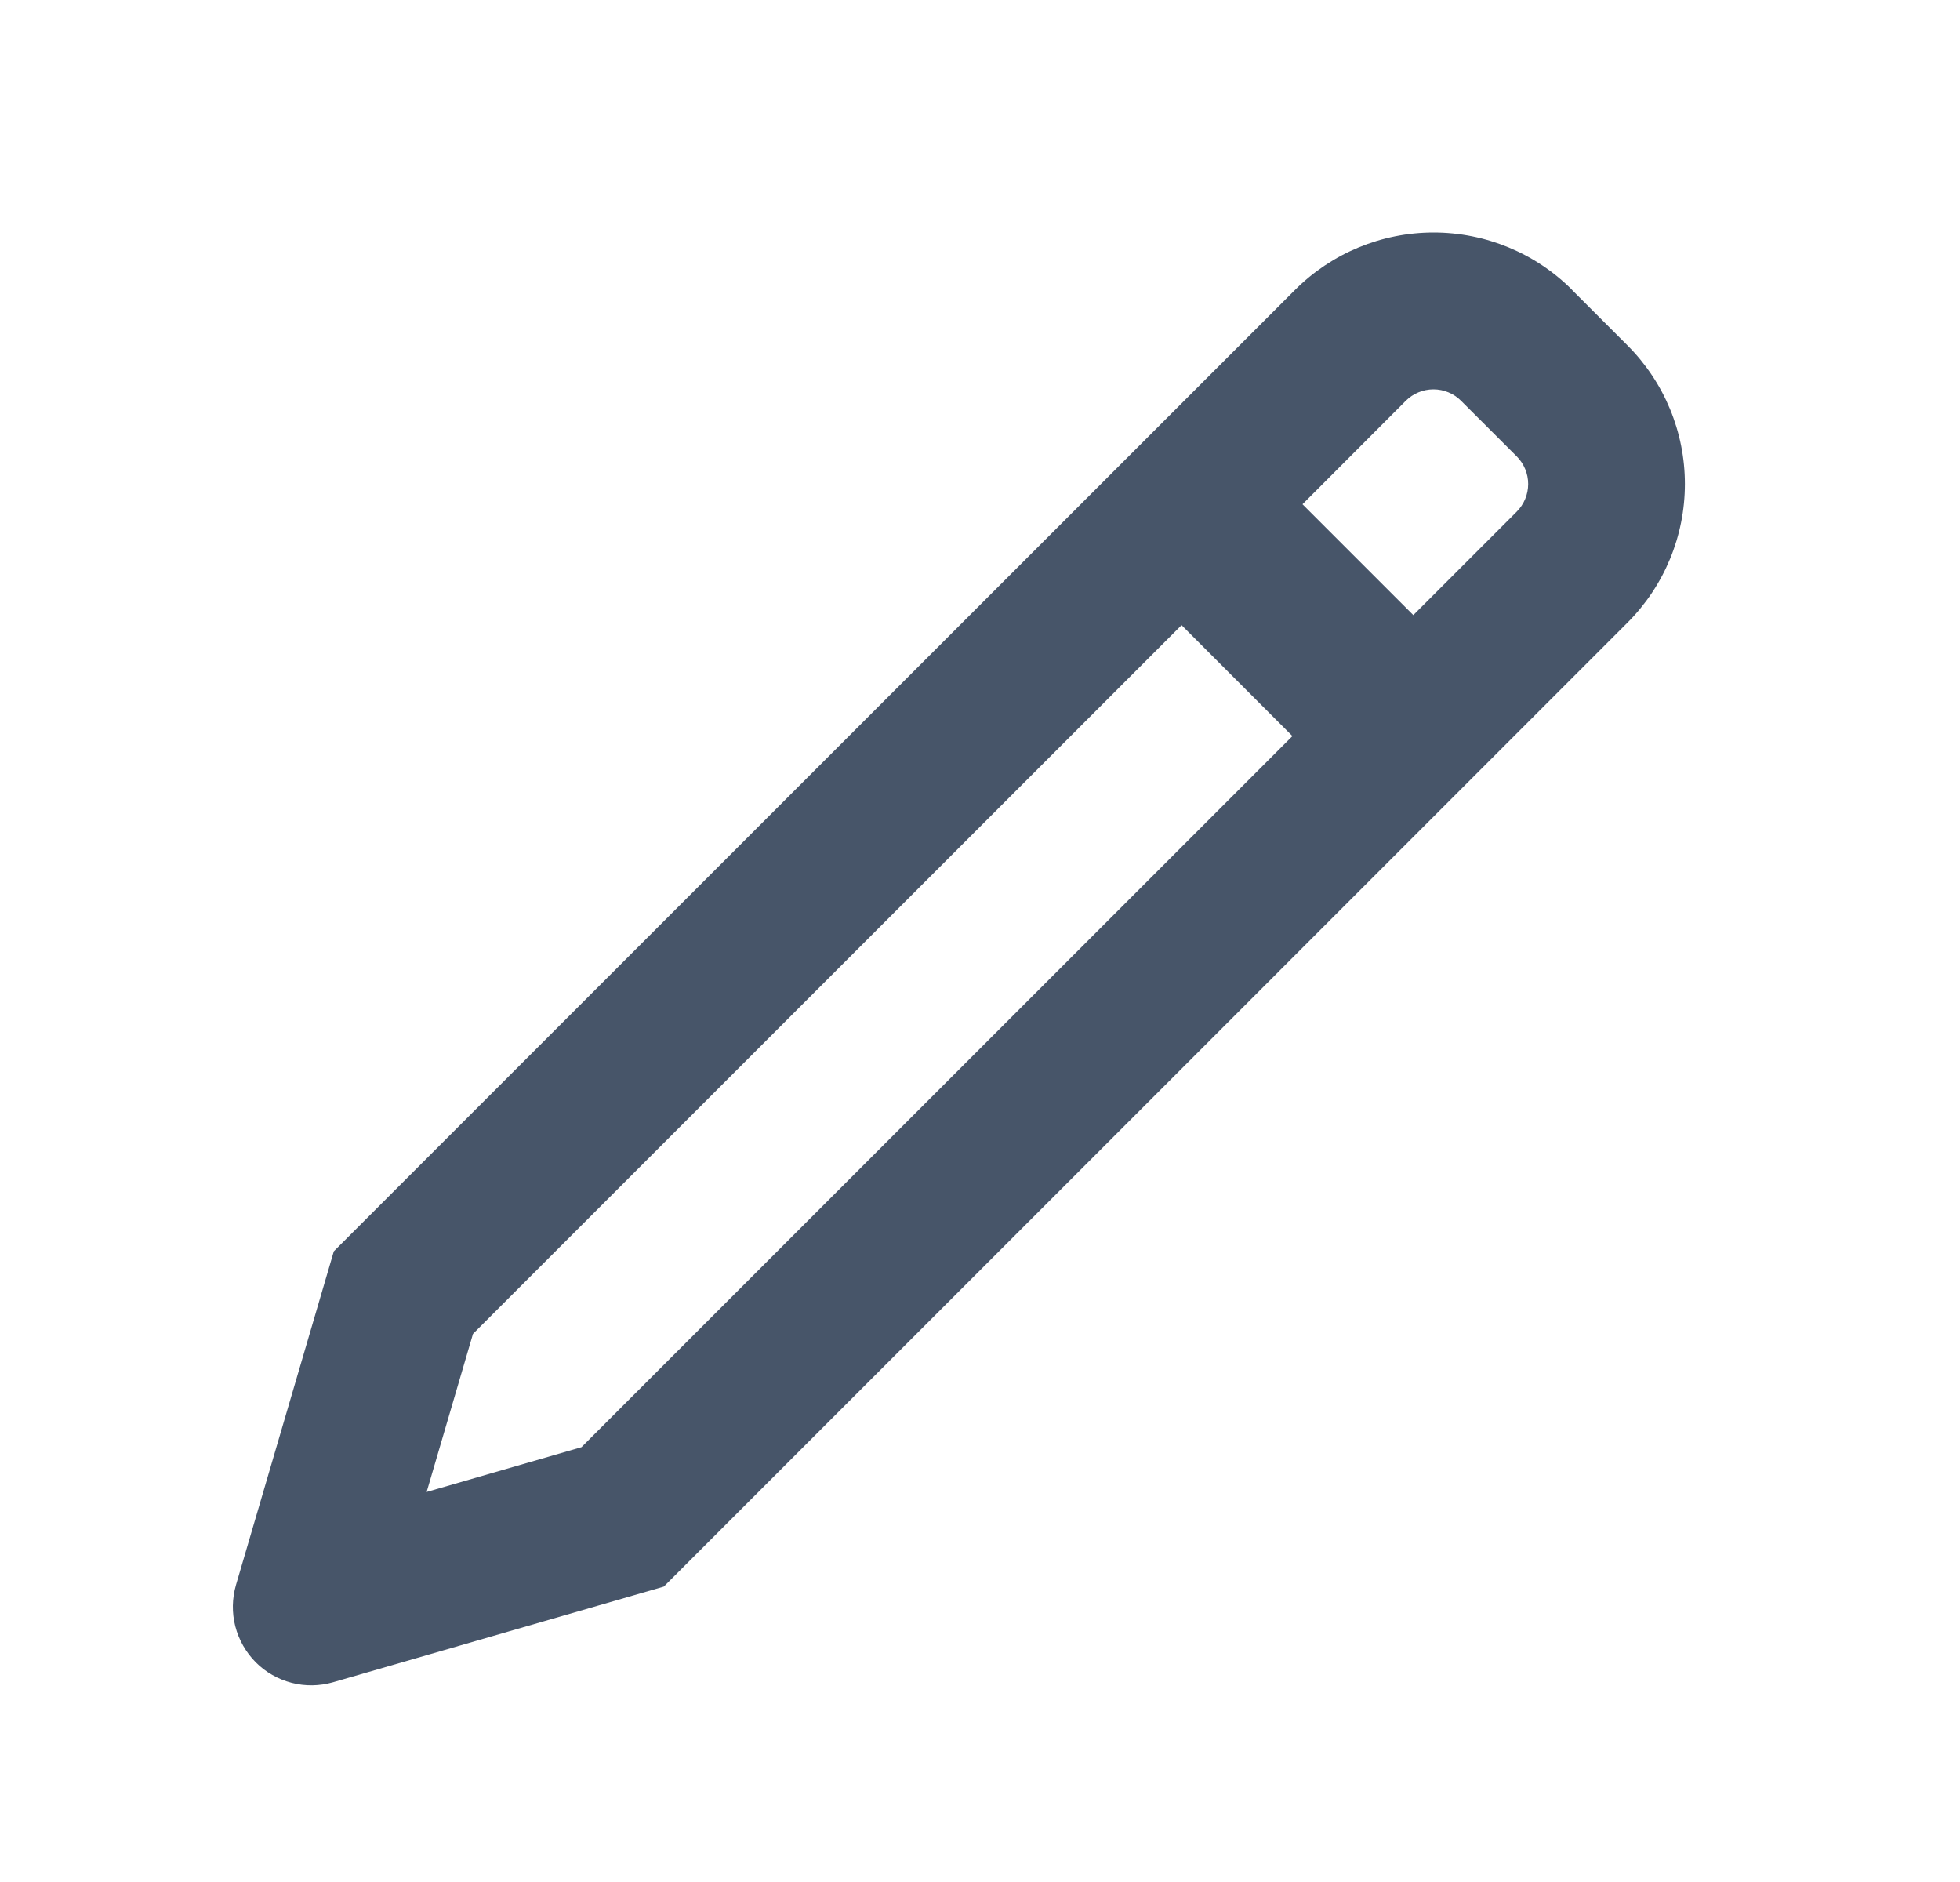 <svg width="25" height="24" viewBox="0 0 25 24" fill="none" xmlns="http://www.w3.org/2000/svg">
<path d="M15.071 7.972L6.033 17.01L5.442 19.026L7.417 18.455L16.485 9.387L15.071 7.972ZM16.613 6.43L18.027 7.844L19.345 6.526C19.439 6.432 19.492 6.305 19.492 6.172C19.492 6.04 19.439 5.913 19.345 5.819L18.637 5.112C18.544 5.018 18.416 4.965 18.284 4.965C18.151 4.965 18.024 5.018 17.93 5.112L16.614 6.43H16.613ZM20.052 3.698L20.759 4.405C21.228 4.874 21.491 5.509 21.491 6.172C21.491 6.835 21.228 7.471 20.759 7.94L8.467 20.233L4.247 21.453C4.075 21.502 3.893 21.505 3.72 21.46C3.547 21.415 3.388 21.325 3.262 21.198C3.136 21.071 3.046 20.913 3.001 20.739C2.957 20.566 2.96 20.384 3.01 20.212L4.258 15.957L16.518 3.697C16.987 3.228 17.623 2.965 18.286 2.965C18.949 2.965 19.585 3.228 20.053 3.697L20.052 3.698Z" fill="#475569"/>
</svg>
